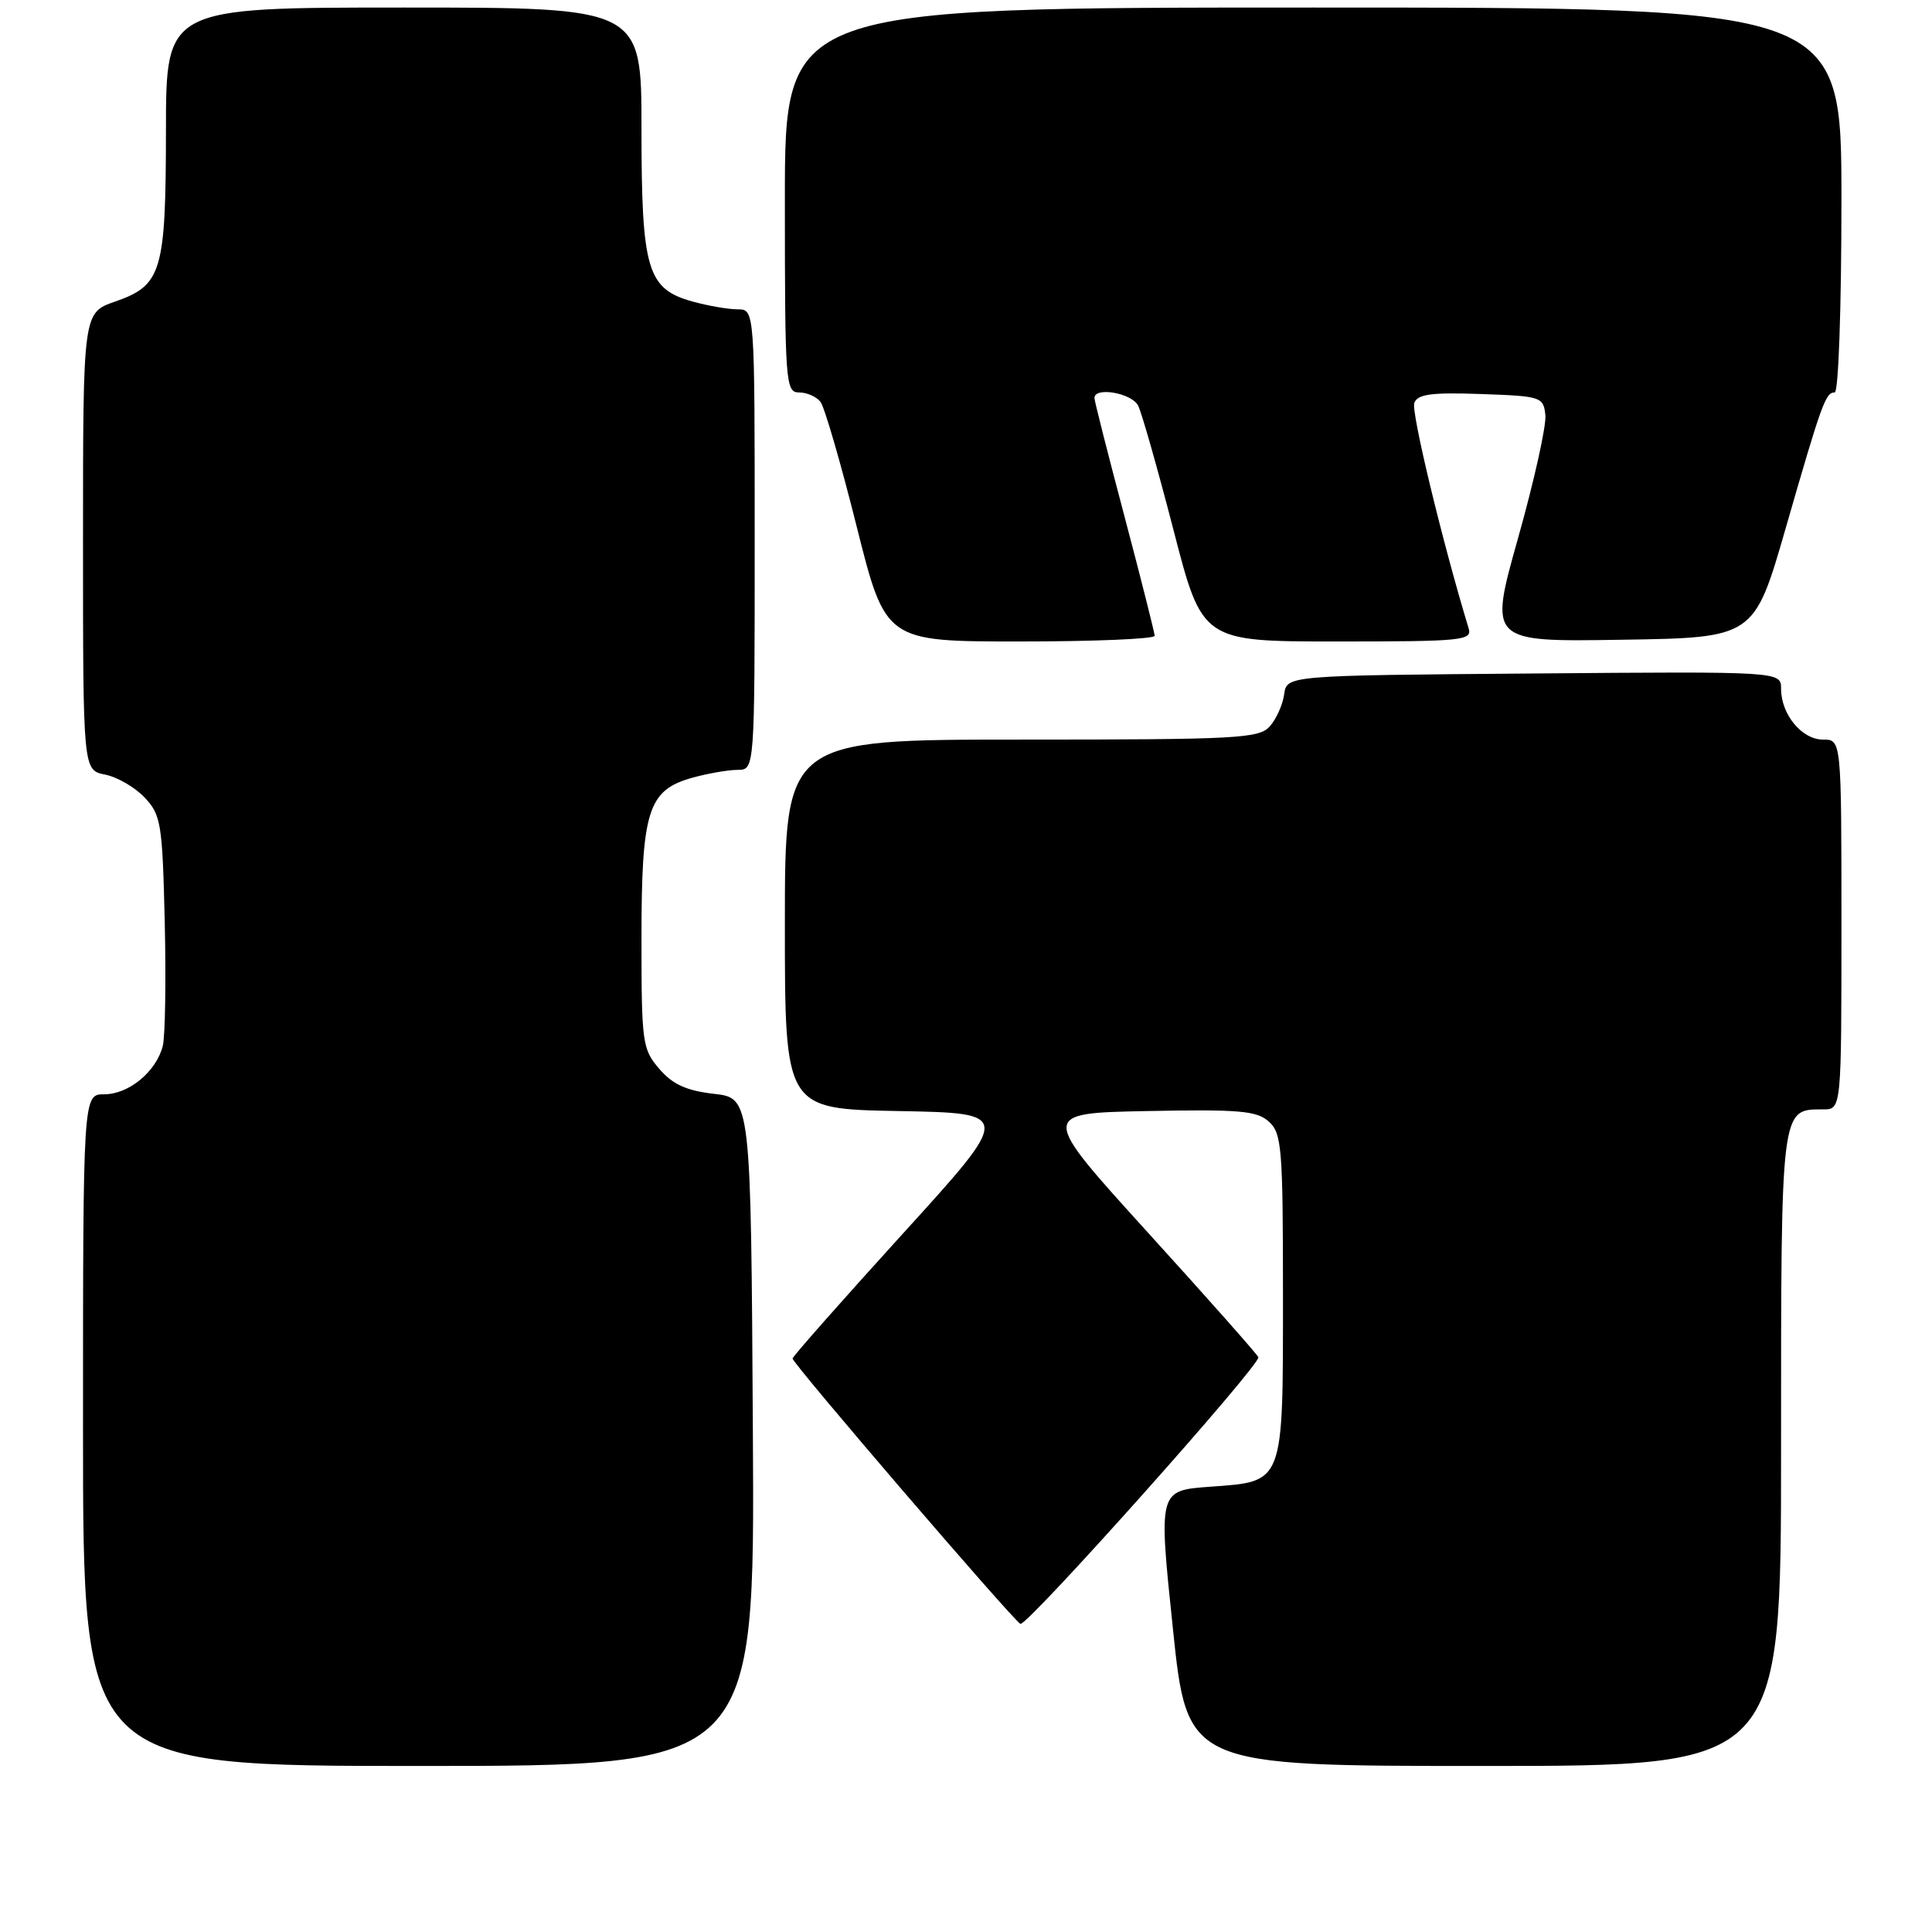 <?xml version="1.0" encoding="UTF-8" standalone="no"?>
<!DOCTYPE svg PUBLIC "-//W3C//DTD SVG 1.1//EN" "http://www.w3.org/Graphics/SVG/1.1/DTD/svg11.dtd" >
<svg xmlns="http://www.w3.org/2000/svg" xmlns:xlink="http://www.w3.org/1999/xlink" version="1.1" viewBox="0 0 256 256">
 <g >
 <path fill="currentColor"
d=" M 99.76 189.75 C 99.50 145.50 99.50 145.50 94.61 144.94 C 90.94 144.52 89.13 143.69 87.36 141.63 C 85.11 139.02 85.00 138.18 85.00 124.39 C 85.00 107.39 85.85 104.69 91.75 103.05 C 93.81 102.48 96.51 102.01 97.75 102.01 C 100.00 102.00 100.00 102.00 100.00 71.50 C 100.00 41.00 100.00 41.00 97.75 40.99 C 96.51 40.99 93.81 40.52 91.75 39.95 C 85.75 38.28 85.00 35.75 85.00 17.05 C 85.00 1.00 85.00 1.00 53.50 1.00 C 22.00 1.00 22.00 1.00 21.99 17.25 C 21.97 36.07 21.45 37.80 15.23 39.97 C 11.00 41.44 11.00 41.44 11.00 71.74 C 11.00 102.05 11.00 102.05 13.93 102.64 C 15.54 102.96 17.90 104.33 19.18 105.69 C 21.34 107.99 21.52 109.12 21.83 122.20 C 22.01 129.92 21.89 137.30 21.57 138.59 C 20.71 141.99 17.07 145.00 13.81 145.00 C 11.00 145.00 11.00 145.00 11.00 189.50 C 11.00 234.00 11.00 234.00 55.51 234.00 C 100.02 234.00 100.02 234.00 99.76 189.75 Z  M 236.00 192.07 C 236.00 146.44 235.93 147.00 241.57 147.00 C 244.00 147.00 244.00 147.00 244.00 122.50 C 244.00 98.00 244.00 98.00 241.56 98.00 C 238.75 98.00 236.00 94.66 236.00 91.26 C 236.00 88.97 236.00 88.97 203.25 89.24 C 170.50 89.50 170.50 89.50 170.16 92.00 C 169.97 93.38 169.11 95.29 168.25 96.25 C 166.83 97.85 163.94 98.00 135.35 98.00 C 104.00 98.00 104.00 98.00 104.00 122.47 C 104.00 146.95 104.00 146.95 119.07 147.22 C 134.15 147.50 134.15 147.50 119.60 163.50 C 111.60 172.30 105.04 179.73 105.02 180.01 C 104.99 180.65 134.25 214.72 135.21 215.17 C 136.06 215.56 167.09 180.79 166.74 179.84 C 166.61 179.47 160.03 172.05 152.12 163.34 C 137.74 147.50 137.74 147.50 152.01 147.22 C 164.24 146.98 166.55 147.18 168.14 148.63 C 169.84 150.17 170.00 152.11 170.00 171.46 C 170.00 196.84 170.21 196.28 160.33 197.00 C 153.50 197.50 153.50 197.50 155.41 215.75 C 157.31 234.00 157.31 234.00 196.66 234.00 C 236.00 234.00 236.00 234.00 236.00 192.07 Z  M 153.00 84.25 C 152.99 83.84 151.20 76.75 149.02 68.50 C 146.83 60.25 145.03 53.16 145.02 52.75 C 144.98 51.21 149.96 52.07 150.81 53.75 C 151.29 54.71 153.40 62.14 155.50 70.25 C 159.31 85.00 159.31 85.00 177.22 85.00 C 193.82 85.00 195.10 84.87 194.60 83.25 C 191.13 71.85 186.96 54.55 187.40 53.39 C 187.85 52.22 189.68 51.98 196.23 52.21 C 204.22 52.49 204.51 52.58 204.77 55.00 C 204.92 56.38 203.29 63.70 201.16 71.27 C 197.28 85.05 197.28 85.05 214.85 84.77 C 232.43 84.50 232.43 84.50 236.61 70.00 C 241.42 53.30 241.90 52.00 243.11 52.00 C 243.61 52.00 244.00 40.80 244.00 26.50 C 244.00 1.00 244.00 1.00 174.00 1.00 C 104.00 1.00 104.00 1.00 104.00 26.50 C 104.00 50.78 104.09 52.00 105.88 52.00 C 106.91 52.00 108.19 52.56 108.72 53.25 C 109.25 53.94 111.41 61.36 113.51 69.75 C 117.34 85.00 117.34 85.00 135.17 85.00 C 144.98 85.00 153.00 84.66 153.00 84.25 Z "/>
</g>
</svg>
